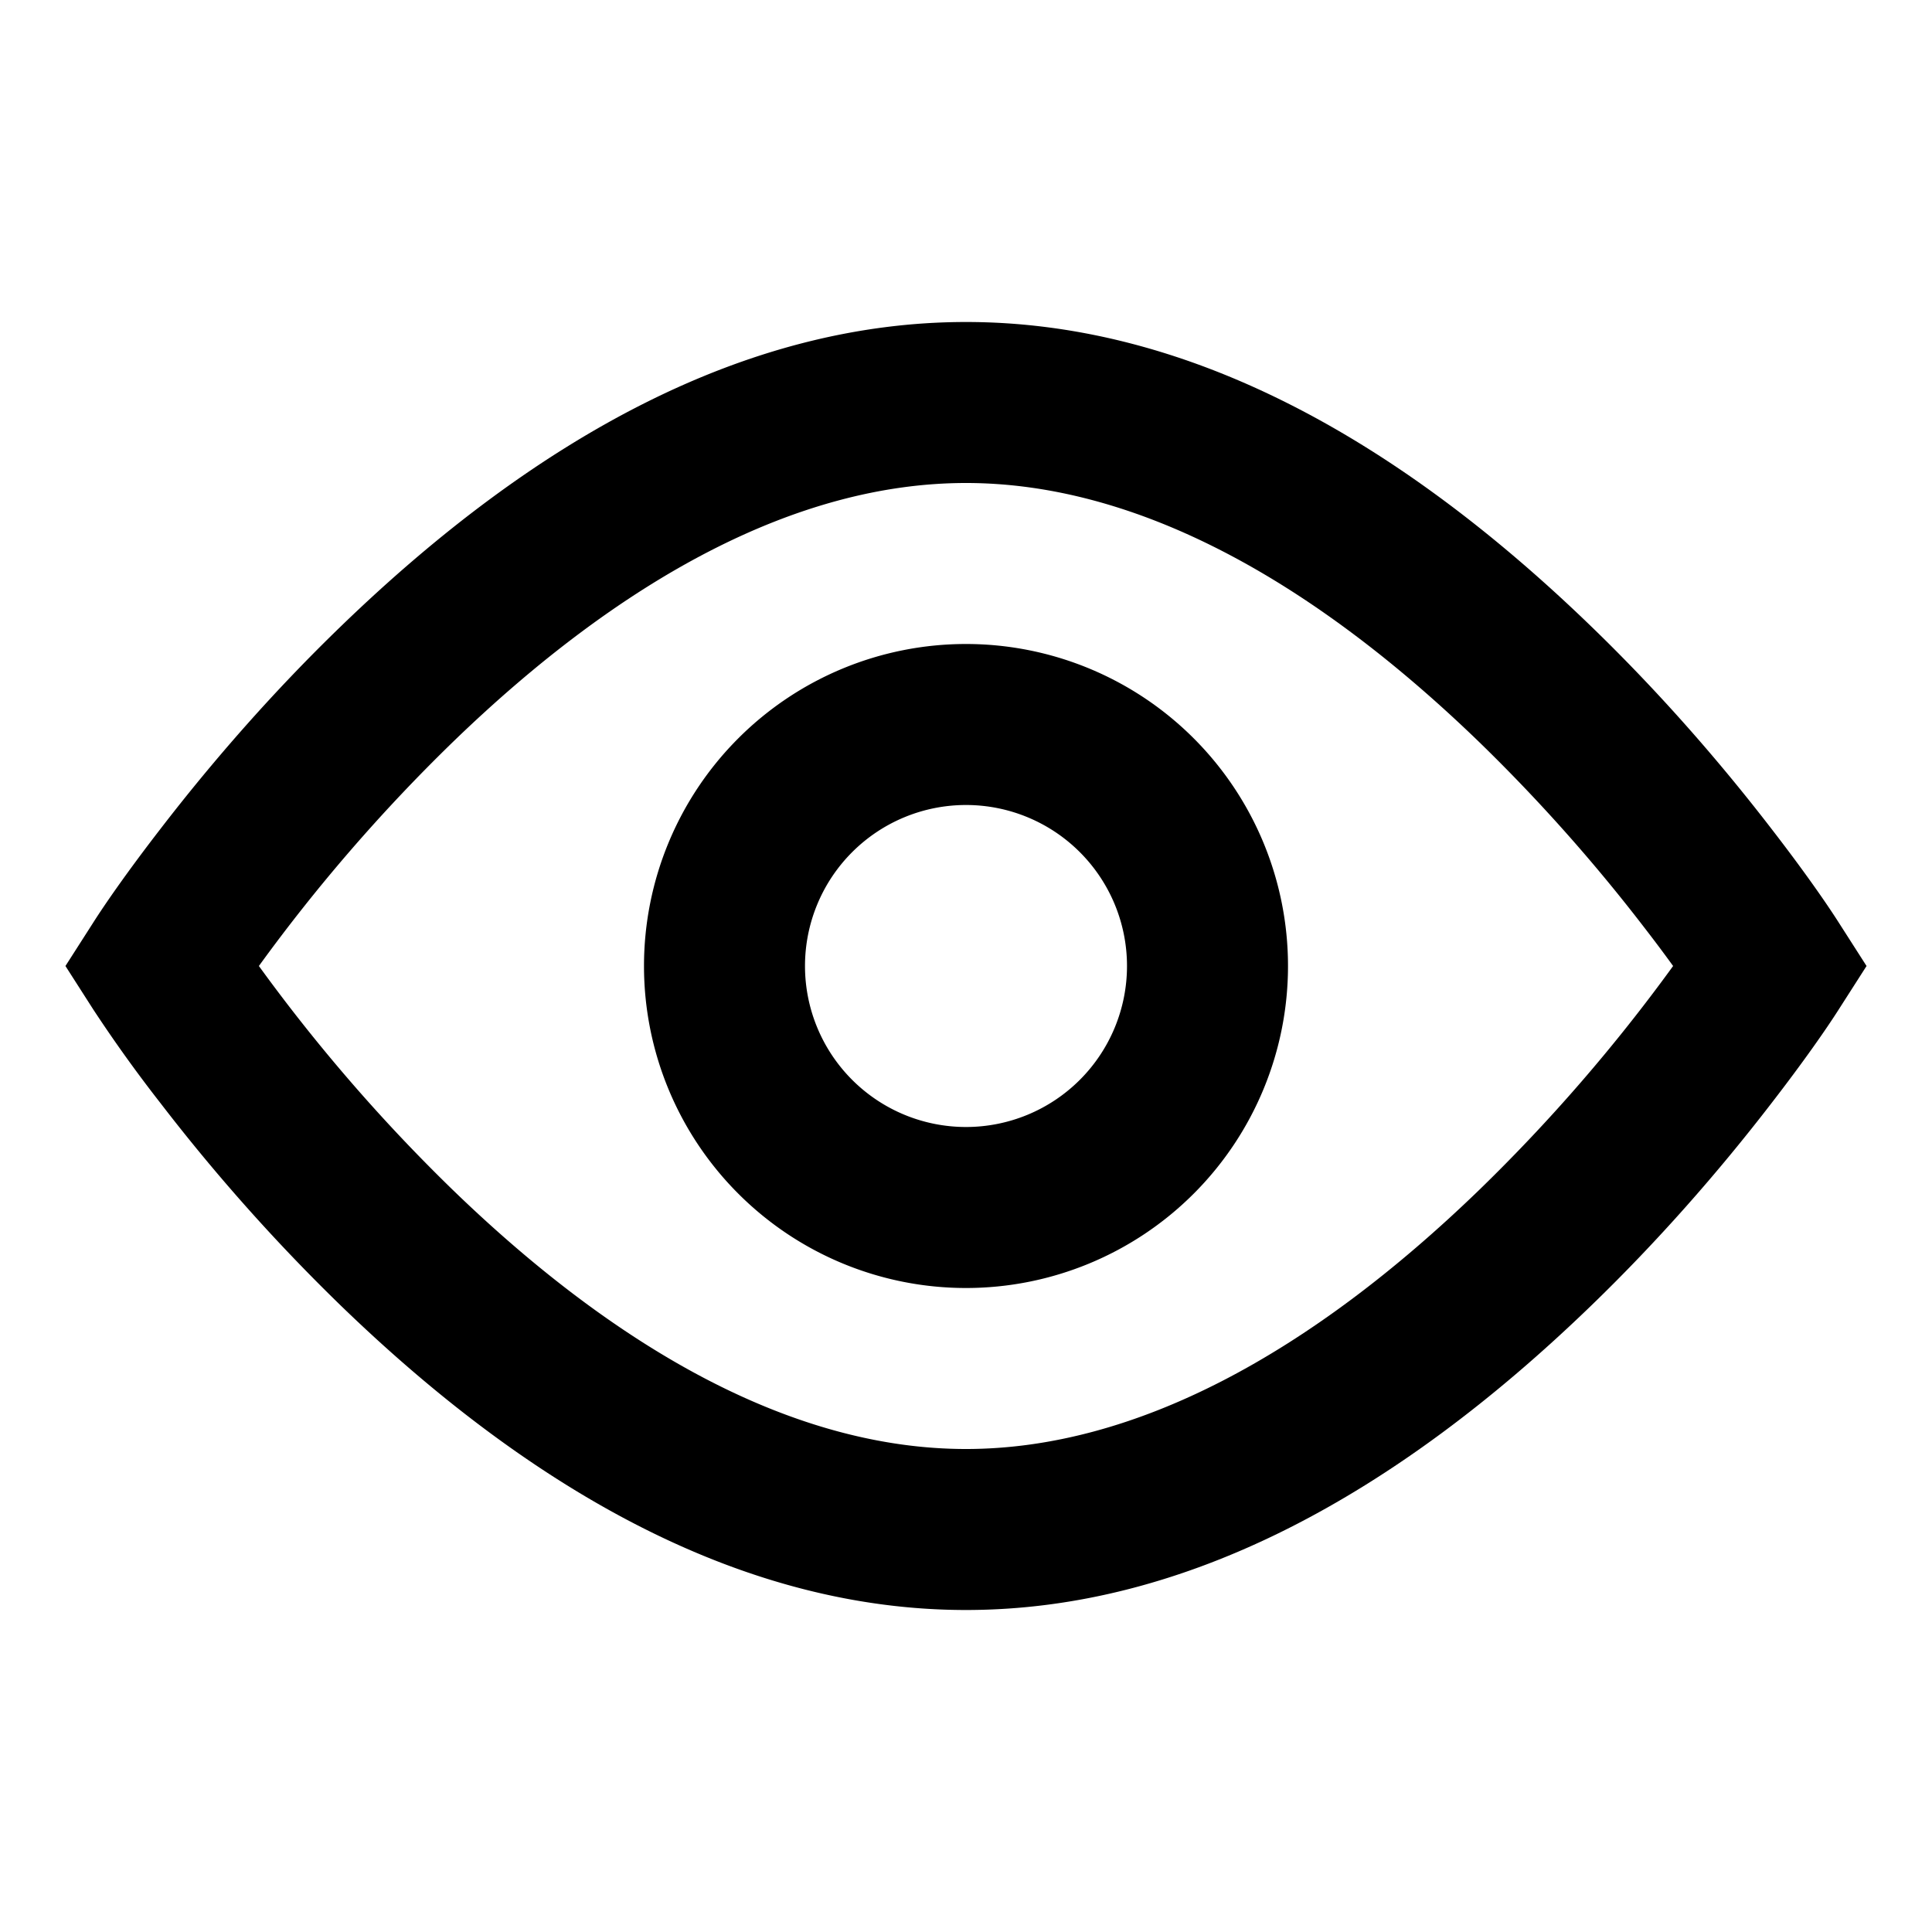 <svg xmlns="http://www.w3.org/2000/svg" fill="currentColor" viewBox="0 0 24 24"><path fill-rule="evenodd" d="M12 4c2.728 0 5.336 1.43 7.766 3.781.83.802 1.58 1.658 2.24 2.515.399.516.682.923.836 1.165l.345.539-.345.539c-.154.242-.437.649-.836 1.165-.66.857-1.41 1.713-2.24 2.515C17.336 18.569 14.728 20 12 20c-2.728 0-5.336-1.43-7.766-3.781a23.305 23.305 0 0 1-2.24-2.515 17.484 17.484 0 0 1-.836-1.165L.813 12l.345-.539c.154-.242.437-.649.836-1.165.66-.857 1.41-1.713 2.24-2.515C6.664 5.431 9.272 4 12 4zm8.422 7.517a21.328 21.328 0 0 0-2.046-2.298C16.283 7.194 14.106 6 12 6 9.895 6 7.717 7.194 5.624 9.219A21.328 21.328 0 0 0 3.216 12a21.328 21.328 0 0 0 2.408 2.781C7.717 16.806 9.894 18 12 18c2.105 0 4.283-1.194 6.376-3.219A21.328 21.328 0 0 0 20.784 12c-.11-.152-.231-.314-.362-.483zM12 16a4 4 0 1 1 0-8 4 4 0 0 1 0 8zm0-2a2 2 0 1 0 0-4 2 2 0 0 0 0 4z"/></svg>